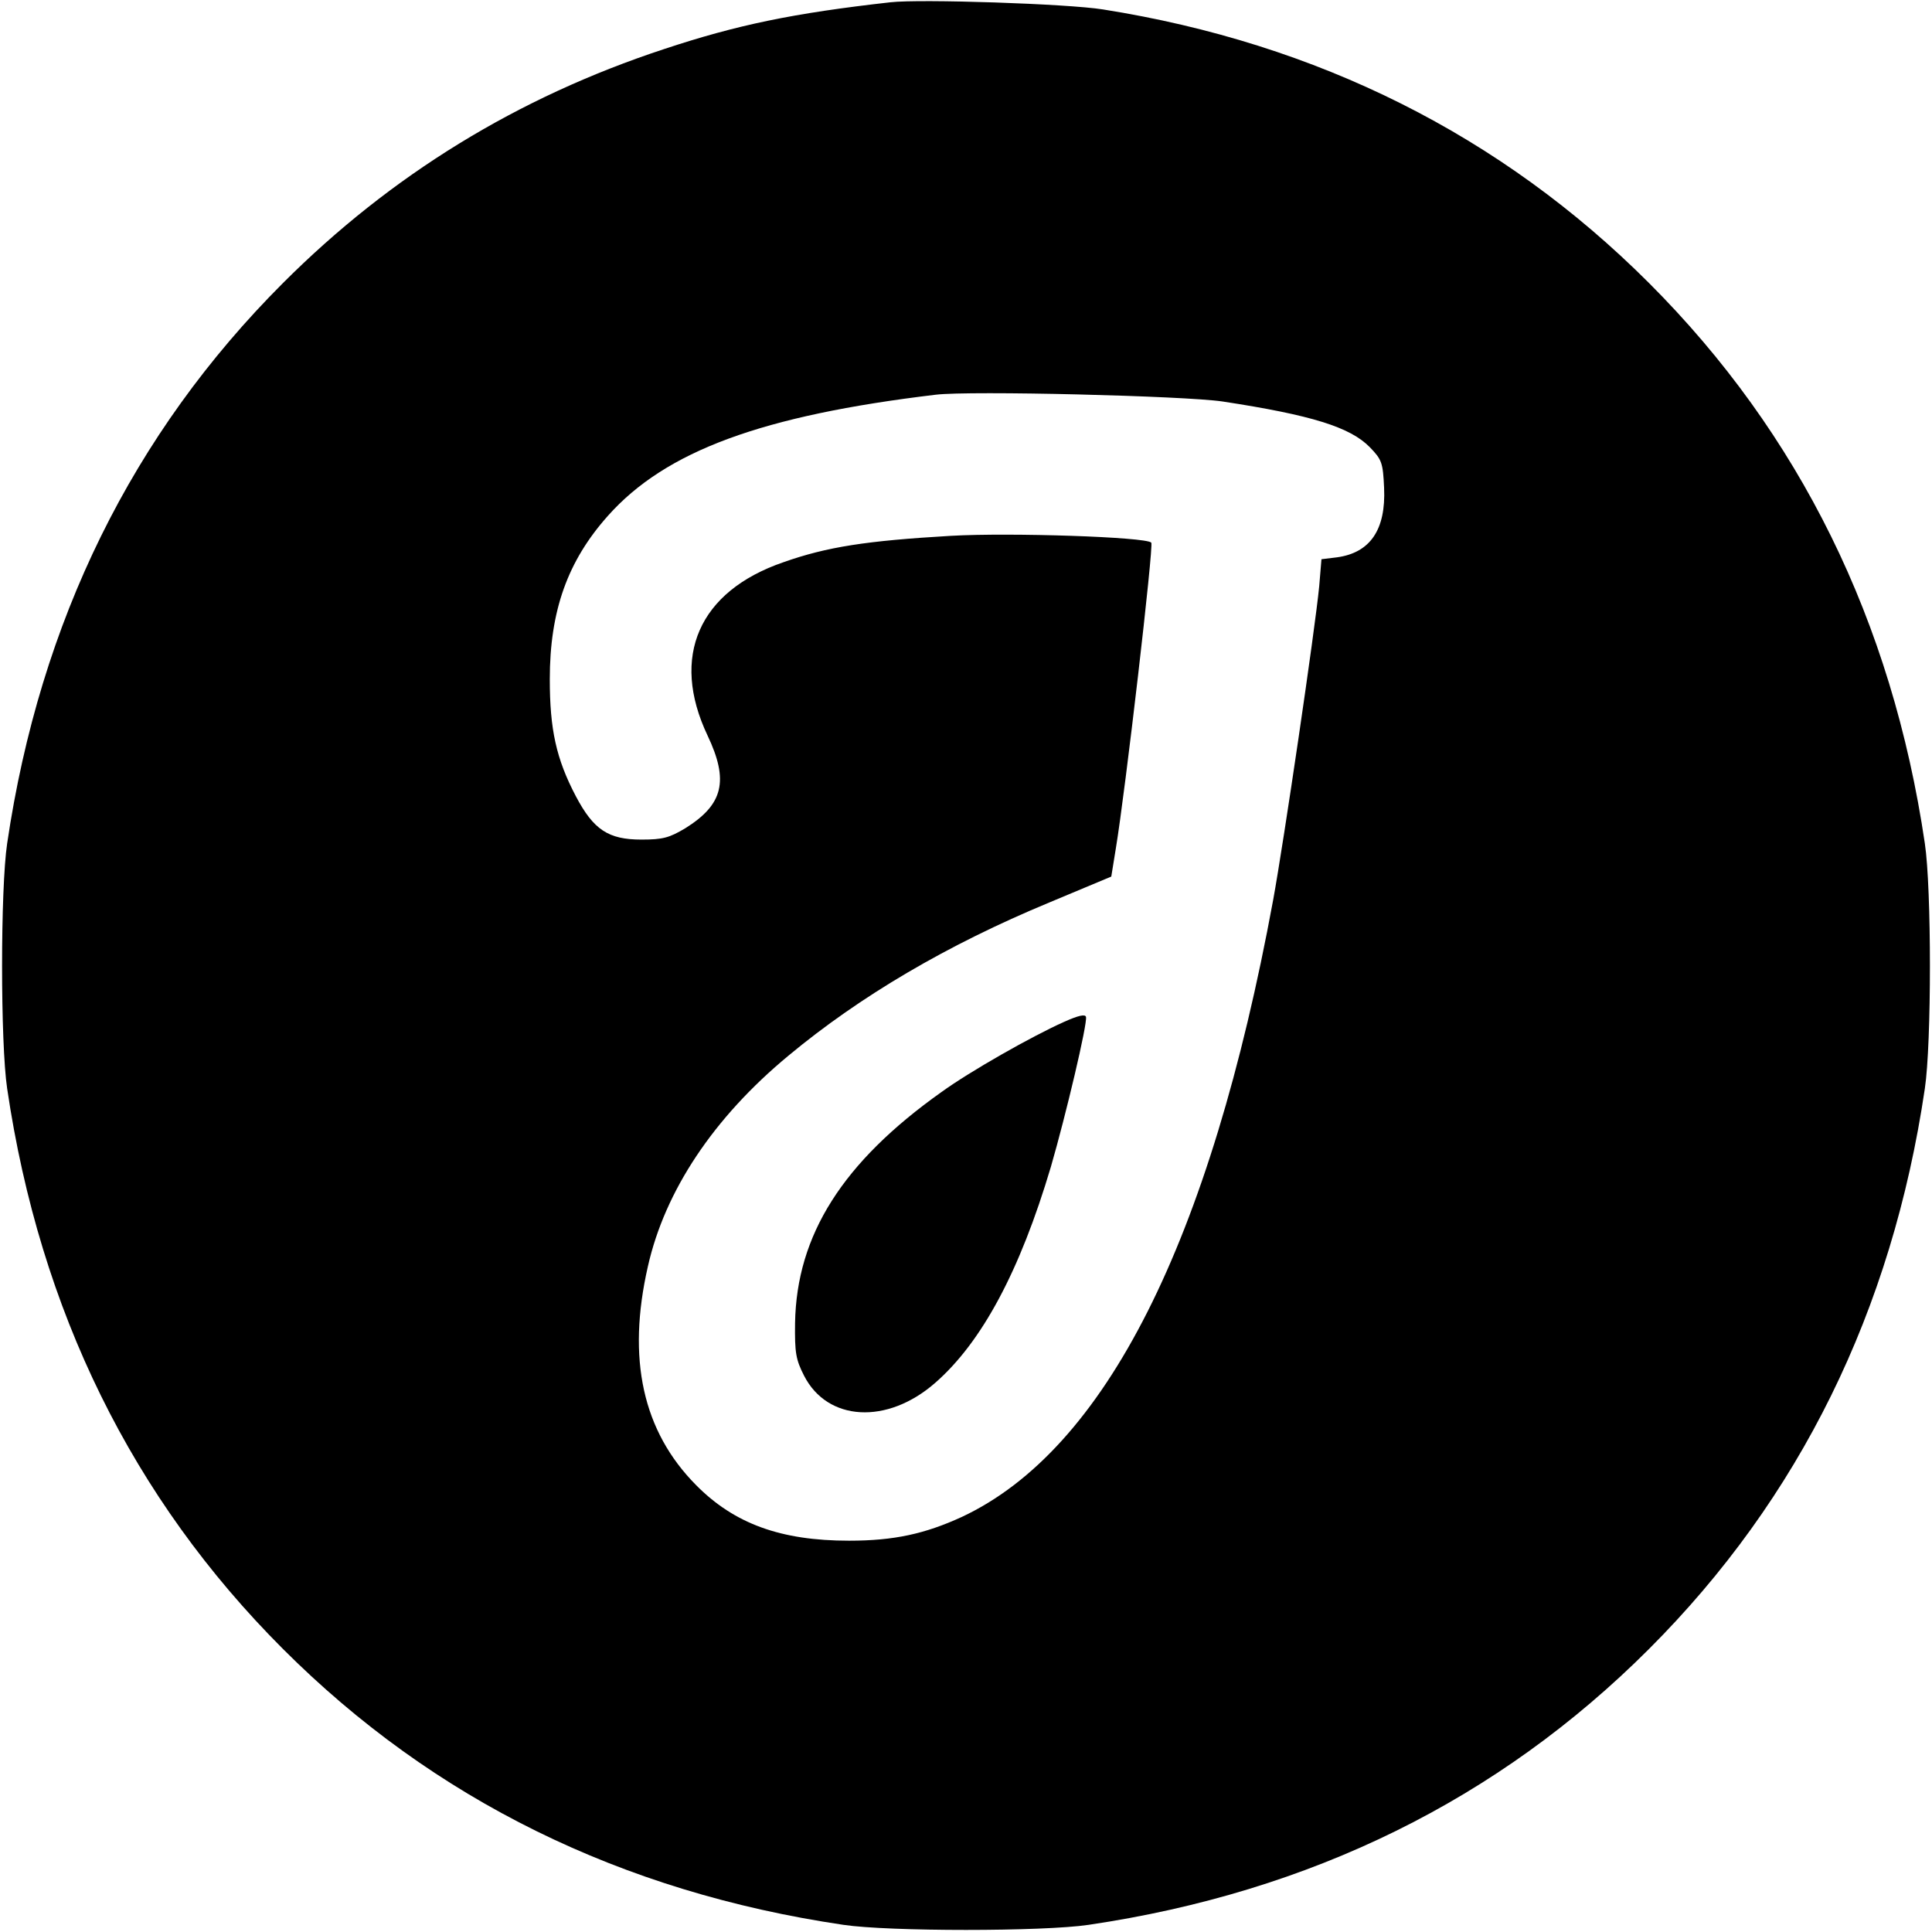 <?xml version="1.0" standalone="no"?>
<!DOCTYPE svg PUBLIC "-//W3C//DTD SVG 20010904//EN"
 "http://www.w3.org/TR/2001/REC-SVG-20010904/DTD/svg10.dtd">
<svg version="1.0" xmlns="http://www.w3.org/2000/svg"
 width="512pt" height="512pt" viewBox="0 0 512 512"
 preserveAspectRatio="xMidYMid meet">
<g transform="translate(0,512) scale(0.1,-0.1)"
fill="#000000" stroke="none">
<path d="M2360 5114 c-258 -29 -407 -60 -600 -124 -389 -128 -724 -334 -1010
-620 -399 -399 -644 -896 -731 -1485 -18 -120 -18 -530 0 -650 87 -589 332
-1086 731 -1485 399 -399 896 -644 1485 -731 120 -18 530 -18 650 0 589 87
1086 332 1485 731 399 399 644 896 731 1485 18 120 18 530 0 650 -87 589 -332
1086 -731 1485 -391 391 -878 635 -1447 725 -93 15 -484 28 -563 19z m880
-1058 c236 -36 338 -68 390 -121 32 -33 35 -41 38 -108 5 -111 -37 -172 -125
-184 l-41 -5 -6 -72 c-11 -114 -94 -678 -122 -831 -167 -906 -445 -1457 -825
-1635 -98 -45 -180 -63 -299 -63 -181 0 -304 45 -405 147 -142 143 -184 335
-128 580 45 200 174 394 372 558 190 158 421 294 691 406 l165 69 12 74 c25
150 101 804 94 811 -14 15 -374 27 -531 18 -223 -13 -328 -29 -444 -70 -224
-77 -300 -250 -201 -459 57 -120 42 -183 -59 -246 -42 -25 -59 -30 -116 -30
-88 0 -127 26 -174 115 -52 99 -69 177 -69 310 0 181 47 313 154 433 153 172
409 266 869 321 90 11 659 -3 760 -18z"/>
<path d="M2820 2412 c-87 -39 -249 -131 -325 -186 -262 -186 -384 -379 -388
-612 -1 -79 2 -97 24 -140 62 -121 220 -130 347 -19 124 108 225 297 307 573
40 138 97 379 93 397 -2 8 -20 4 -58 -13z"/>
</g>
</svg>
